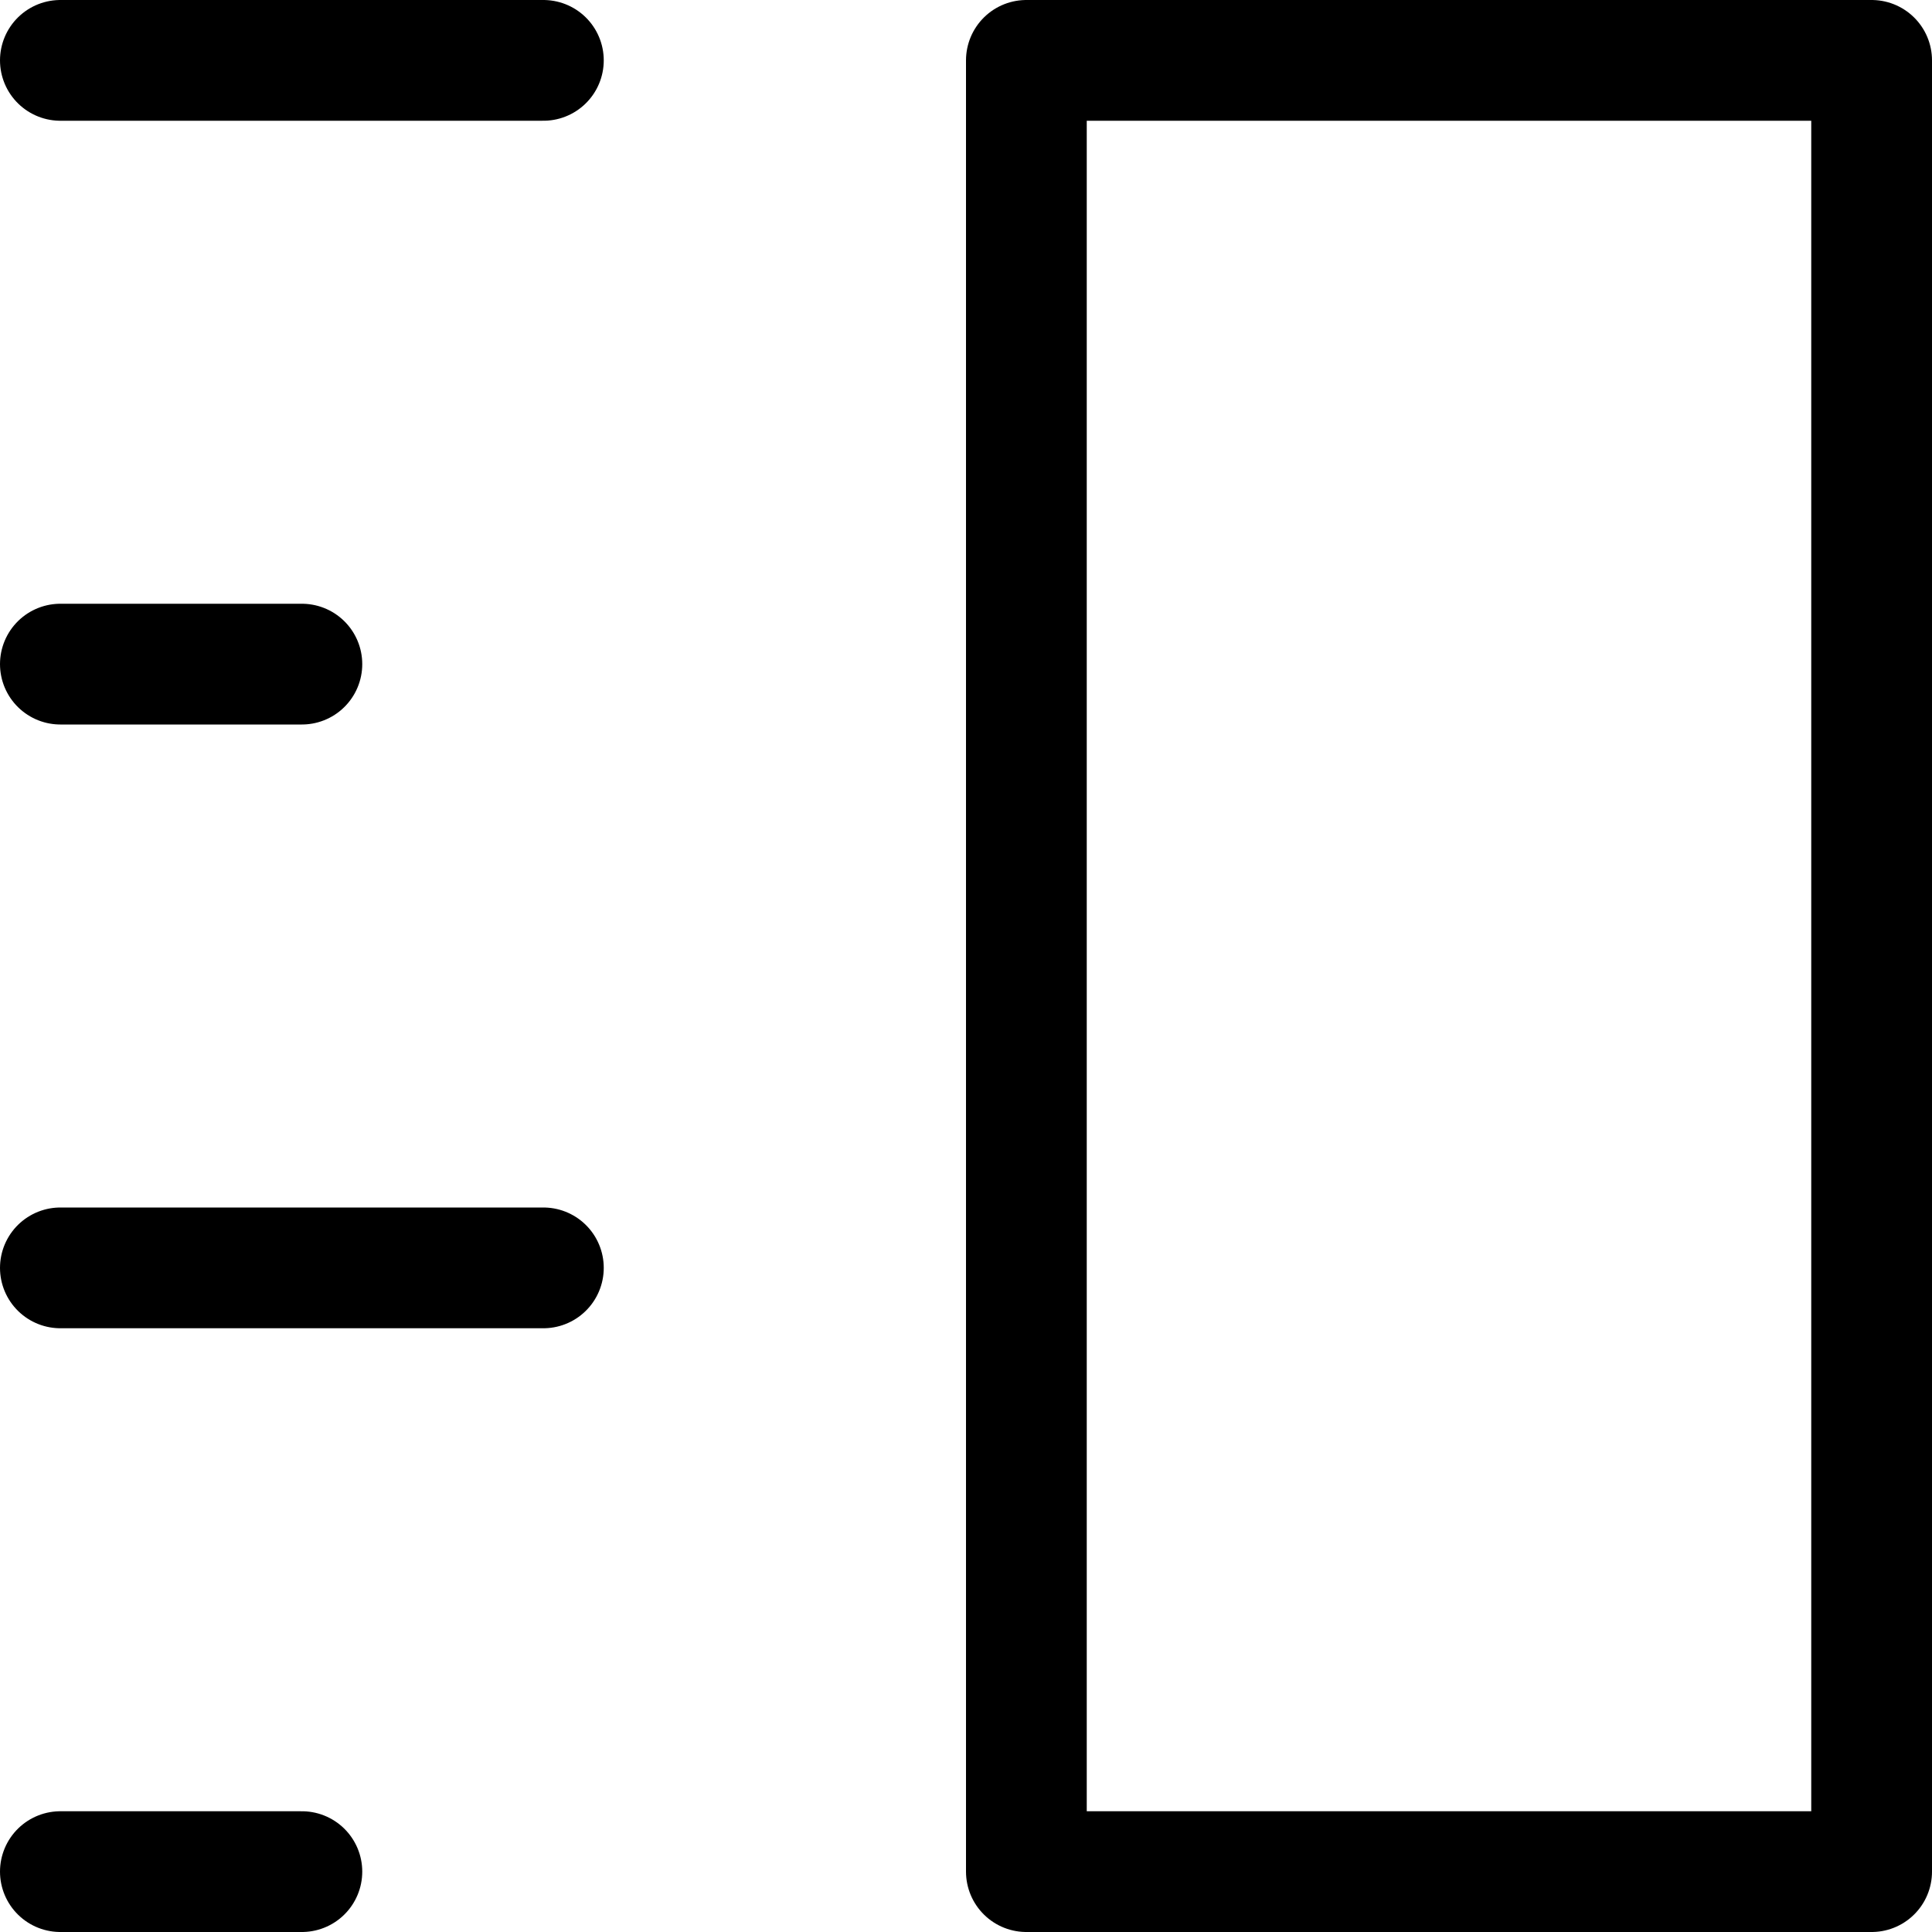 <svg xmlns="http://www.w3.org/2000/svg" viewBox="0 0 16 16"><g class="nc-icon-wrapper" stroke="currentColor"><line x1="0.5" y1="0.5" x2="4.5" y2="0.5" fill="none" stroke="currentColor" stroke-linecap="round" stroke-linejoin="round" data-cap="butt"/> <line x1="0.5" y1="15.5" x2="2.5" y2="15.5" fill="none" stroke="currentColor" stroke-linecap="round" stroke-linejoin="round" data-cap="butt"/> <line x1="0.5" y1="5.5" x2="2.5" y2="5.5" fill="none" stroke="currentColor" stroke-linecap="round" stroke-linejoin="round" data-cap="butt"/> <line x1="0.5" y1="10.5" x2="4.5" y2="10.5" fill="none" stroke="currentColor" stroke-linecap="round" stroke-linejoin="round" data-cap="butt"/> <rect x="8.5" y="0.5" width="7" height="15" fill="none" stroke-linecap="round" stroke-linejoin="round" data-cap="butt" data-color="color-2"/></g></svg>